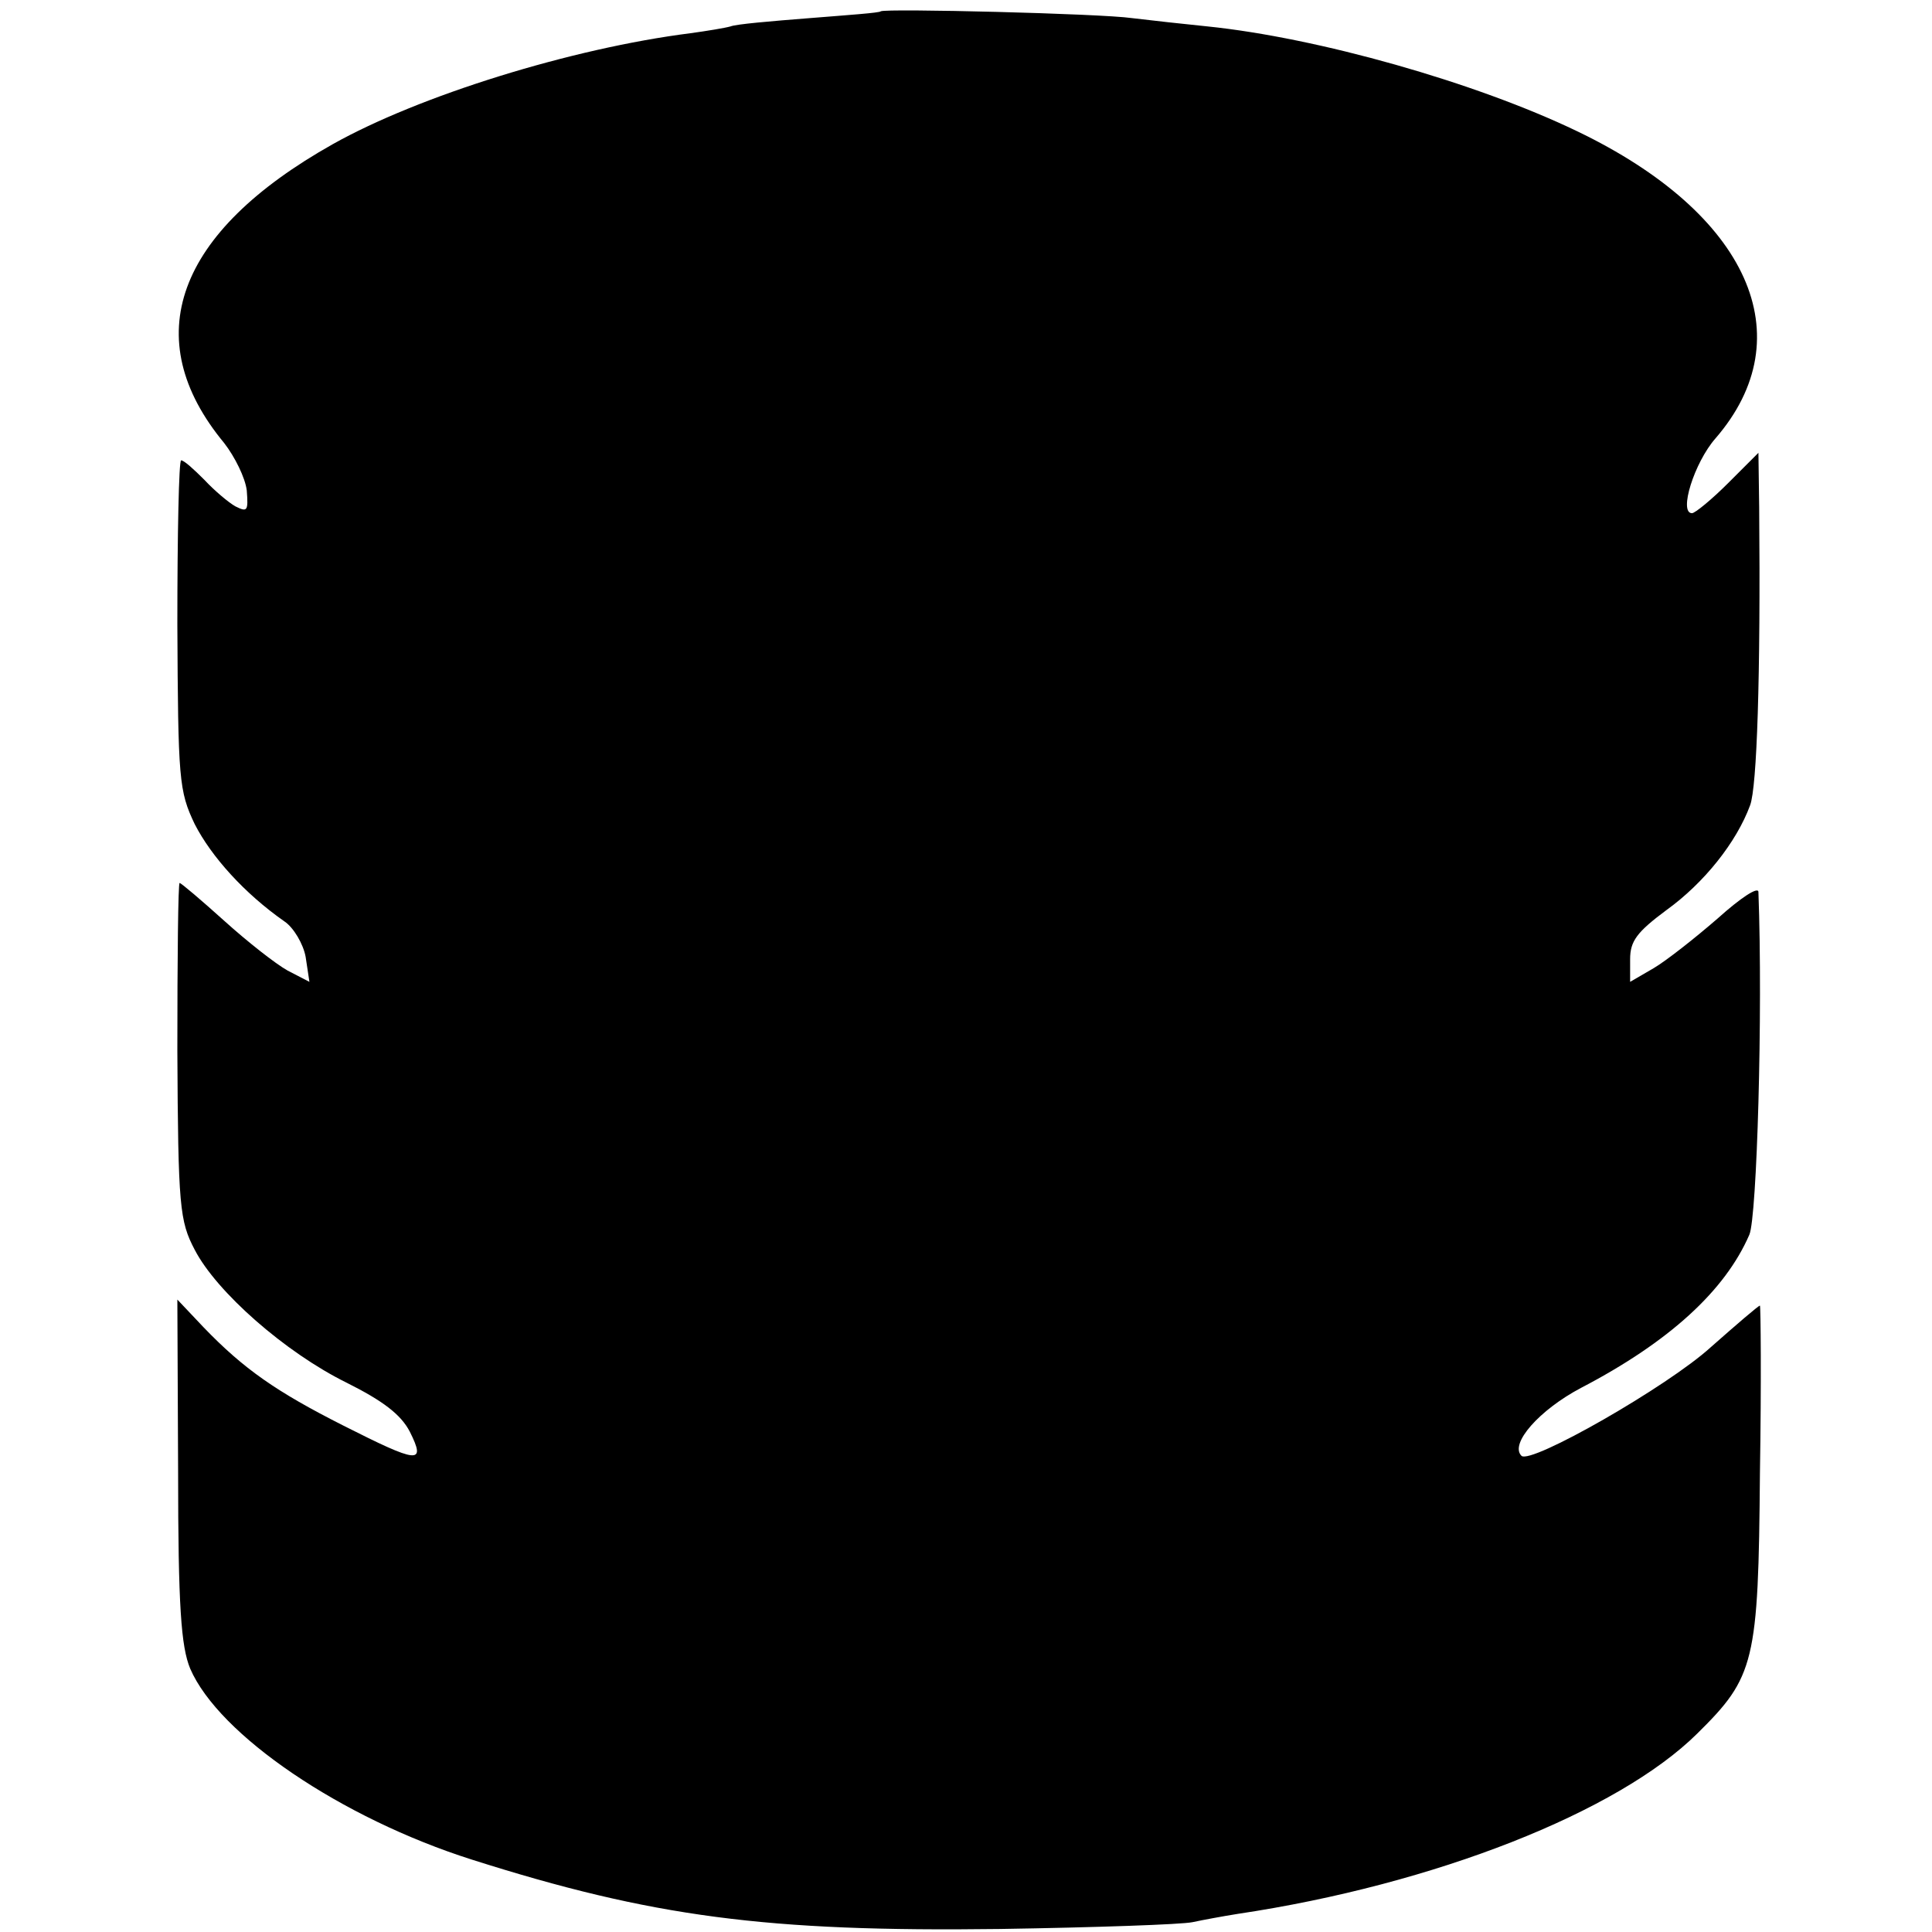 <?xml version="1.0" standalone="no"?>
<!DOCTYPE svg PUBLIC "-//W3C//DTD SVG 20010904//EN"
 "http://www.w3.org/TR/2001/REC-SVG-20010904/DTD/svg10.dtd">
<svg version="1.0" xmlns="http://www.w3.org/2000/svg"
 width="256pt" height="256pt" viewBox="0 0 256 256"
 preserveAspectRatio="xMidYMid meet">
<g transform="translate(0,256) scale(0.1,-0.1)"
fill="#000000" stroke="none">
<path d="M1167 2545 c-1 -2 -44 -5 -94 -9 -51 -4 -98 -8 -105 -11 -7 -2 -31
-6 -53 -9 -158 -20 -360 -83 -474 -147 -208 -117 -259 -257 -144 -396 14 -18
28 -46 30 -63 2 -27 1 -29 -15 -21 -9 5 -28 21 -41 35 -14 14 -27 26 -31 26
-3 0 -5 -98 -5 -217 1 -206 2 -221 23 -265 22 -43 66 -92 119 -129 12 -8 25
-30 28 -47 l5 -33 -29 15 c-16 9 -53 38 -84 66 -30 27 -57 50 -59 50 -2 0 -3
-100 -3 -222 1 -207 3 -226 23 -264 29 -56 120 -136 201 -176 48 -24 72 -42
84 -65 22 -44 11 -42 -88 8 -89 45 -132 75 -185 130 l-35 37 1 -227 c0 -180 4
-233 16 -262 38 -88 200 -198 373 -253 239 -76 391 -96 700 -92 127 2 241 6
255 9 14 3 41 8 60 11 261 39 504 135 609 239 76 75 81 94 83 345 2 122 1 222
0 222 -2 0 -31 -25 -65 -55 -57 -52 -239 -156 -251 -144 -16 16 24 61 79 90
117 61 191 129 223 203 10 23 18 293 12 454 0 8 -24 -8 -54 -35 -30 -26 -68
-56 -85 -66 l-31 -18 0 30 c0 24 9 36 48 65 50 36 93 90 111 139 9 24 14 169
12 395 l-1 72 -40 -40 c-22 -22 -44 -40 -48 -40 -18 0 3 67 31 99 117 135 44
298 -183 407 -135 65 -344 124 -490 139 -30 3 -75 8 -100 11 -41 6 -327 13
-333 9z"/>
</g>
</svg>
